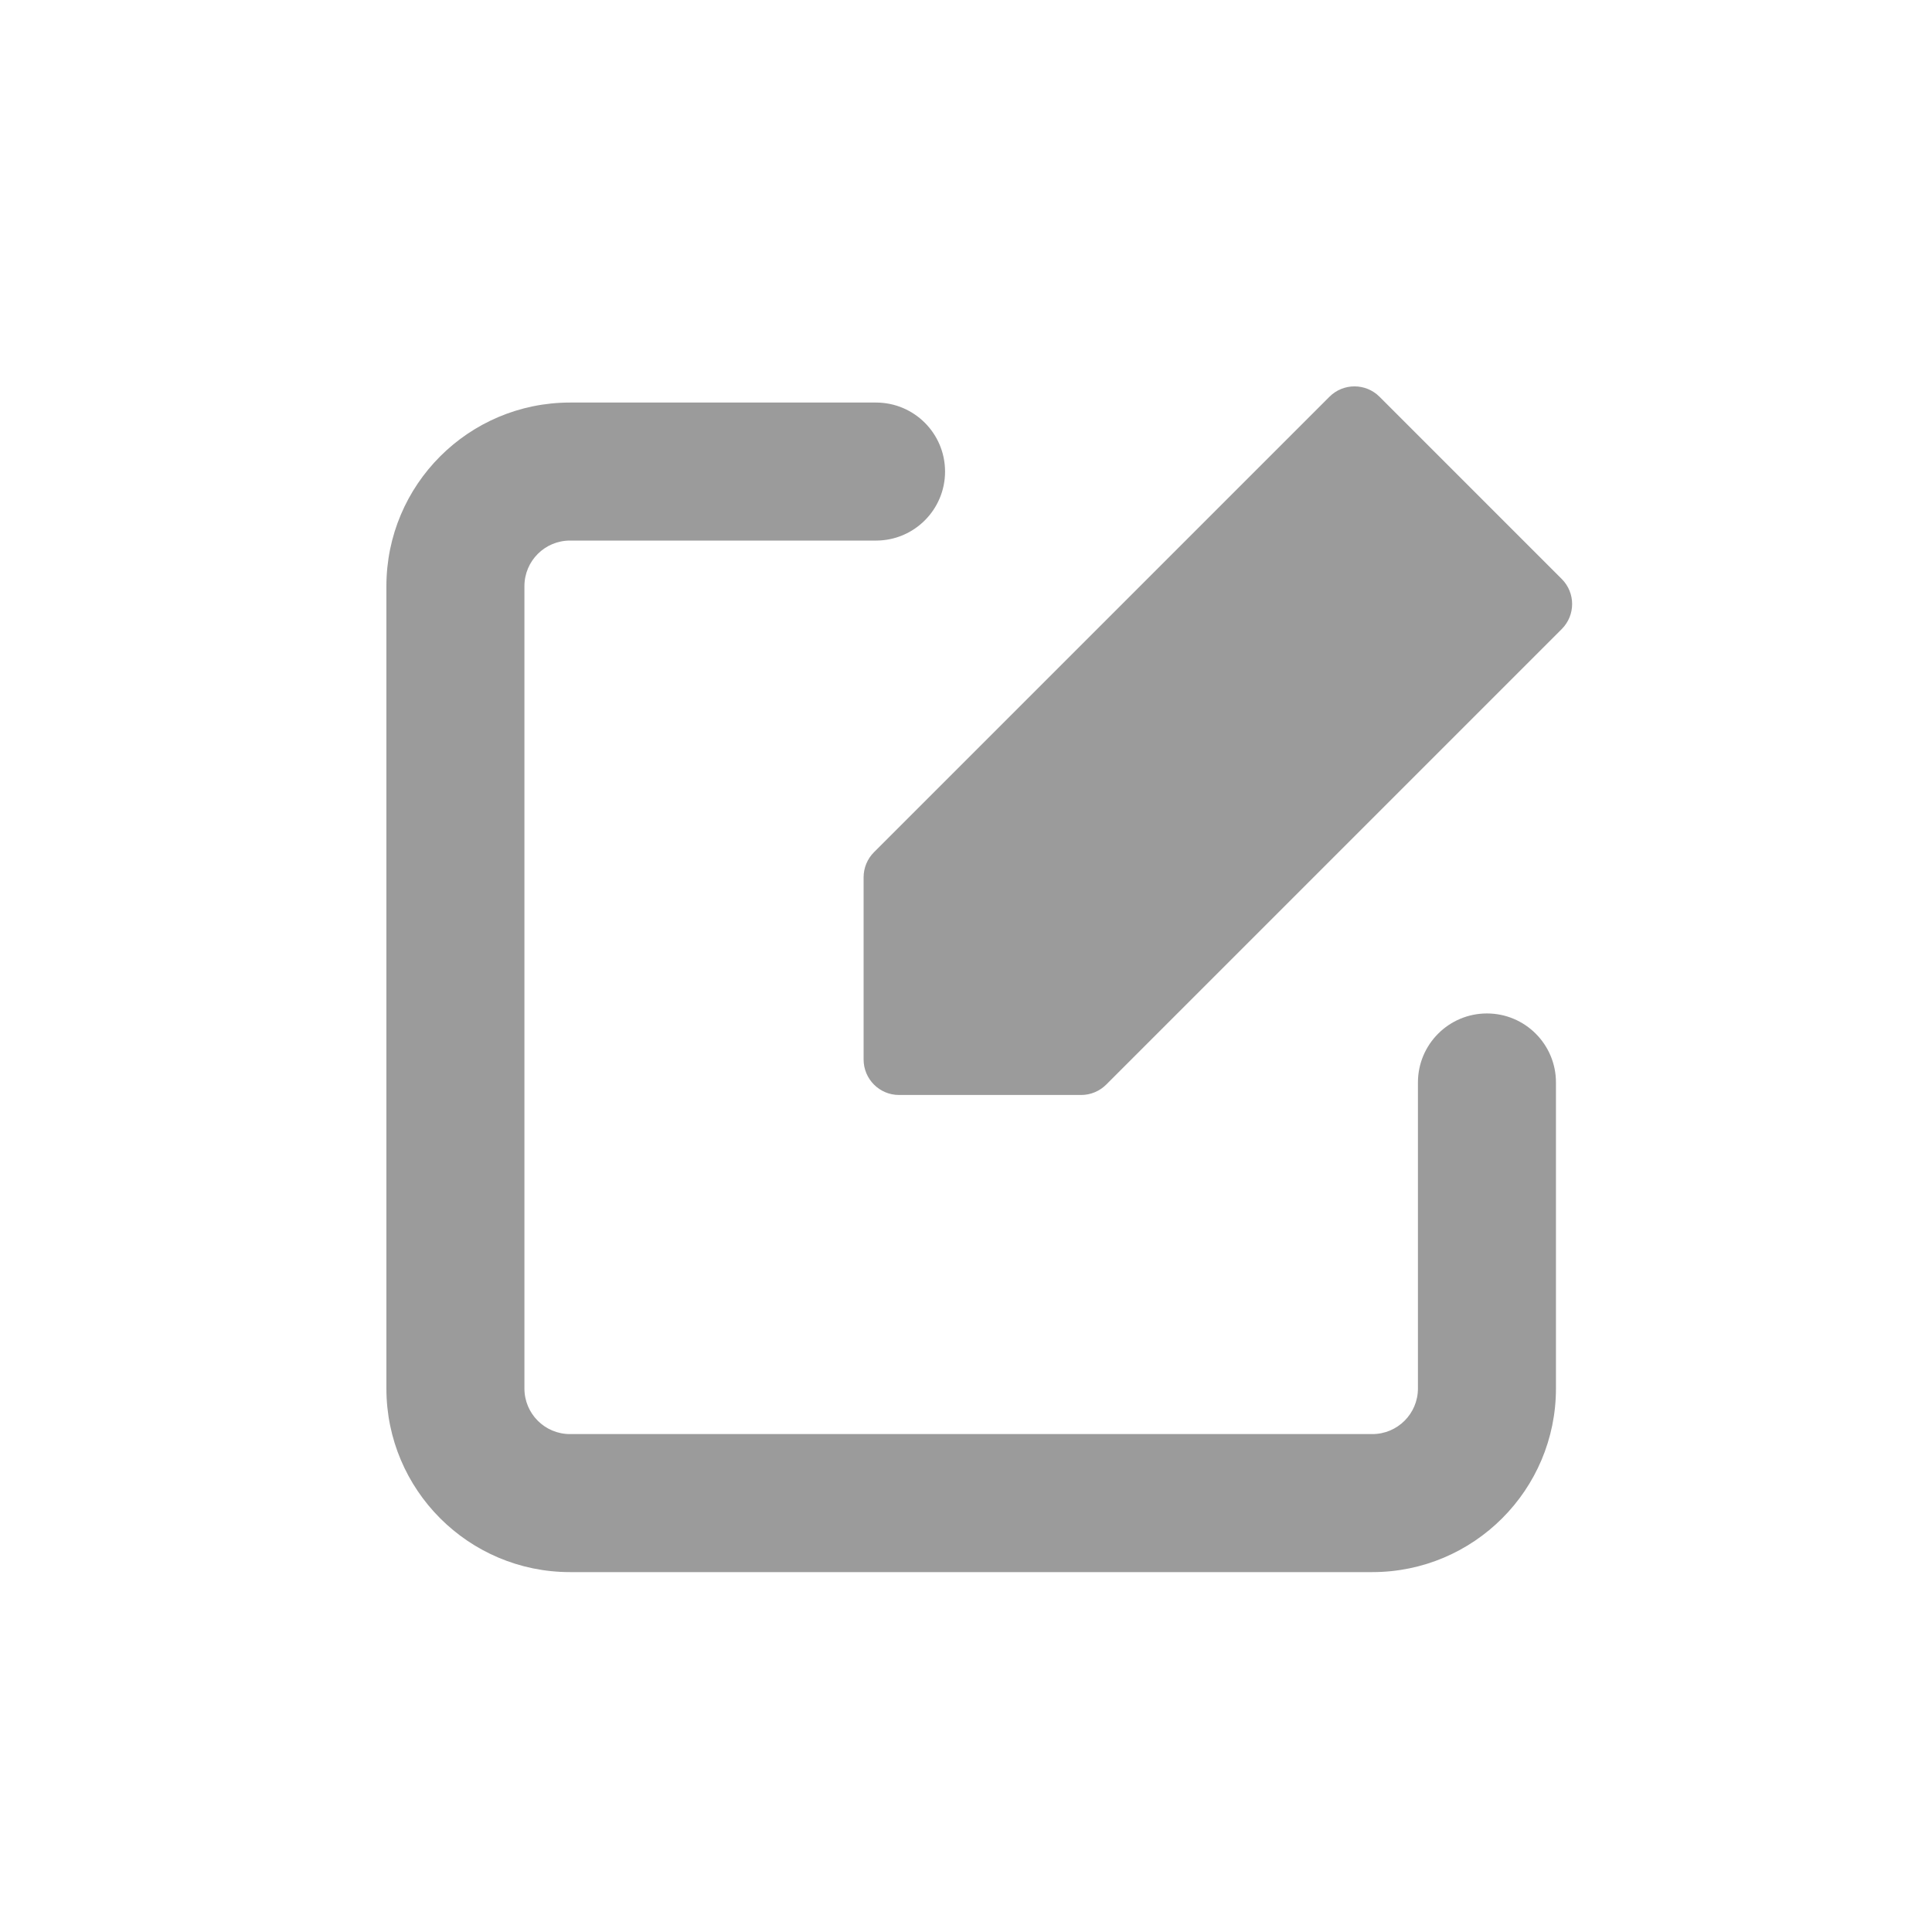 <?xml version="1.0" encoding="UTF-8"?>
<svg width="25px" height="25px" viewBox="0 0 25 25" version="1.1" xmlns="http://www.w3.org/2000/svg" xmlns:xlink="http://www.w3.org/1999/xlink">
    <!-- Generator: Sketch 48.2 (47327) - http://www.bohemiancoding.com/sketch -->
    <title>edit</title>
    <desc>Created with Sketch.</desc>
    <defs></defs>
    <g id="Page-1&amp;7_會員中心" stroke="none" stroke-width="1" fill="none" fill-rule="evenodd">
        <path d="M17.851,5.134 L20.209,7.492 C20.388,7.671 20.388,7.961 20.209,8.14 L14.315,14.034 C14.229,14.12 14.112,14.169 13.991,14.169 L11.633,14.169 C11.38,14.169 11.175,13.963 11.175,13.71 L11.175,11.352 C11.175,11.231 11.223,11.114 11.309,11.028 L17.203,5.134 C17.382,4.955 17.672,4.955 17.851,5.134 Z M18.661,14.007 C18.661,13.687 18.921,13.427 19.241,13.427 C19.562,13.427 19.821,13.687 19.821,14.007 L19.821,17.967 C19.821,19.107 18.898,20.031 17.758,20.031 L7.376,20.031 C6.236,20.031 5.312,19.107 5.312,17.967 L5.312,7.585 C5.312,6.446 6.236,5.522 7.376,5.522 L11.336,5.522 C11.656,5.522 11.916,5.782 11.916,6.102 C11.916,6.423 11.656,6.682 11.336,6.682 L7.376,6.682 C6.877,6.682 6.473,7.087 6.473,7.585 L6.473,17.967 C6.473,18.466 6.877,18.87 7.376,18.87 L17.758,18.87 C18.257,18.87 18.661,18.466 18.661,17.967 L18.661,14.007 Z M18.348,14.007 C18.348,13.514 18.748,13.114 19.241,13.114 C19.734,13.114 20.134,13.514 20.134,14.007 L20.134,17.967 C20.134,19.279 19.07,20.343 17.758,20.343 L7.376,20.343 C6.064,20.343 5,19.279 5,17.967 L5,7.585 C5,6.273 6.064,5.209 7.376,5.209 L11.336,5.209 C11.829,5.209 12.229,5.609 12.229,6.102 C12.229,6.595 11.829,6.995 11.336,6.995 L7.376,6.995 C7.05,6.995 6.786,7.259 6.786,7.585 L6.786,17.967 C6.786,18.293 7.05,18.557 7.376,18.557 L17.758,18.557 C18.084,18.557 18.348,18.293 18.348,17.967 L18.348,14.007 Z M18.973,14.007 L18.973,17.967 C18.973,18.638 18.429,19.182 17.758,19.182 L7.376,19.182 C6.705,19.182 6.161,18.638 6.161,17.967 L6.161,7.585 C6.161,6.914 6.705,6.37 7.376,6.37 L11.336,6.37 C11.484,6.37 11.604,6.25 11.604,6.102 C11.604,5.954 11.484,5.834 11.336,5.834 L7.376,5.834 C6.409,5.834 5.625,6.618 5.625,7.585 L5.625,17.967 C5.625,18.934 6.409,19.718 7.376,19.718 L17.758,19.718 C18.725,19.718 19.509,18.934 19.509,17.967 L19.509,14.007 C19.509,13.859 19.389,13.739 19.241,13.739 C19.093,13.739 18.973,13.859 18.973,14.007 Z" id="edit" fill="#9B9B9B" fill-rule="nonzero"></path>
    </g>
</svg>